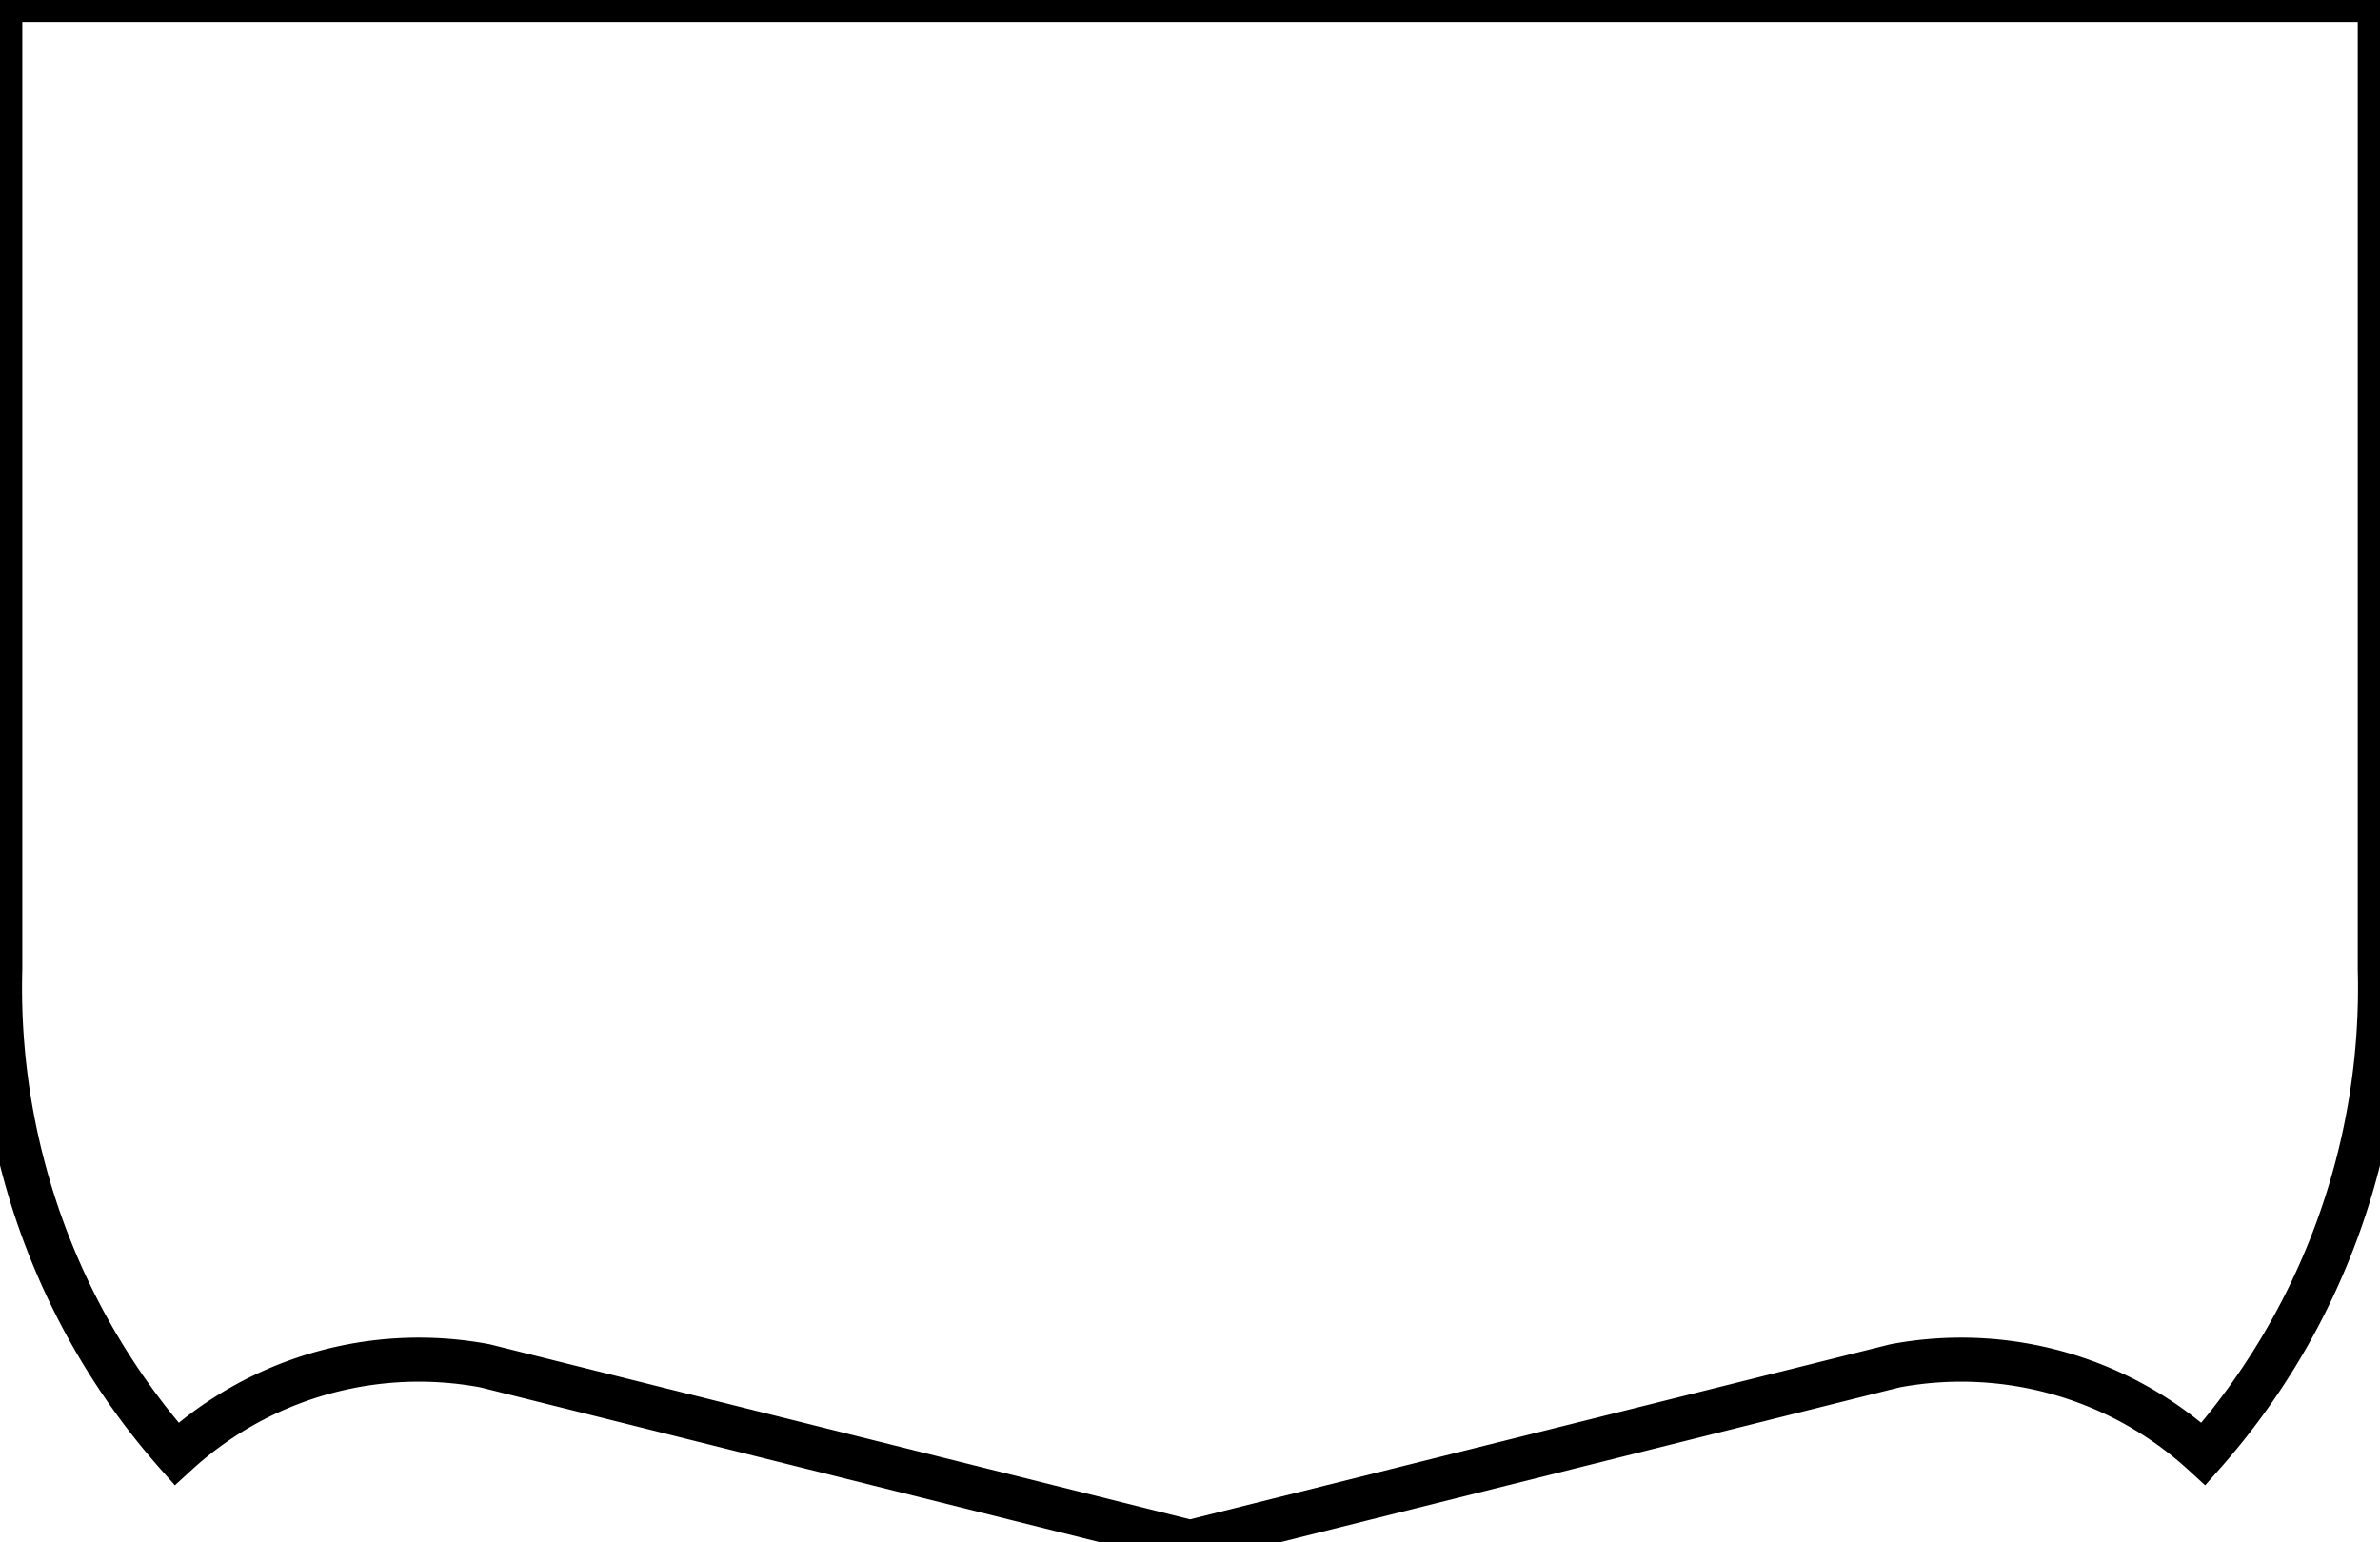 <?xml version="1.0"?>
<svg xmlns="http://www.w3.org/2000/svg" xmlns:lc="http://www.librecad.org" xmlns:xlink="http://www.w3.org/1999/xlink" width="54.011mm" height="35mm" viewBox="0 0 54.011 35">
    <g lc:layername="0" lc:is_locked="false" lc:is_construction="false" fill="none" stroke="black" stroke-width="1">
        <path d="M0.006,0 L54.006,0 L54.006,22 A15.967,15.967 0 0,1 50.006,33 A8.139,8.139 0 0,0 43.006,31 L27.006,35 L11.006,31 A8.139,8.139 0 0,0 4.006,33 A15.967,15.967 0 0,1 0.006,22 L0.006,0 Z "/>
    </g>
</svg>
